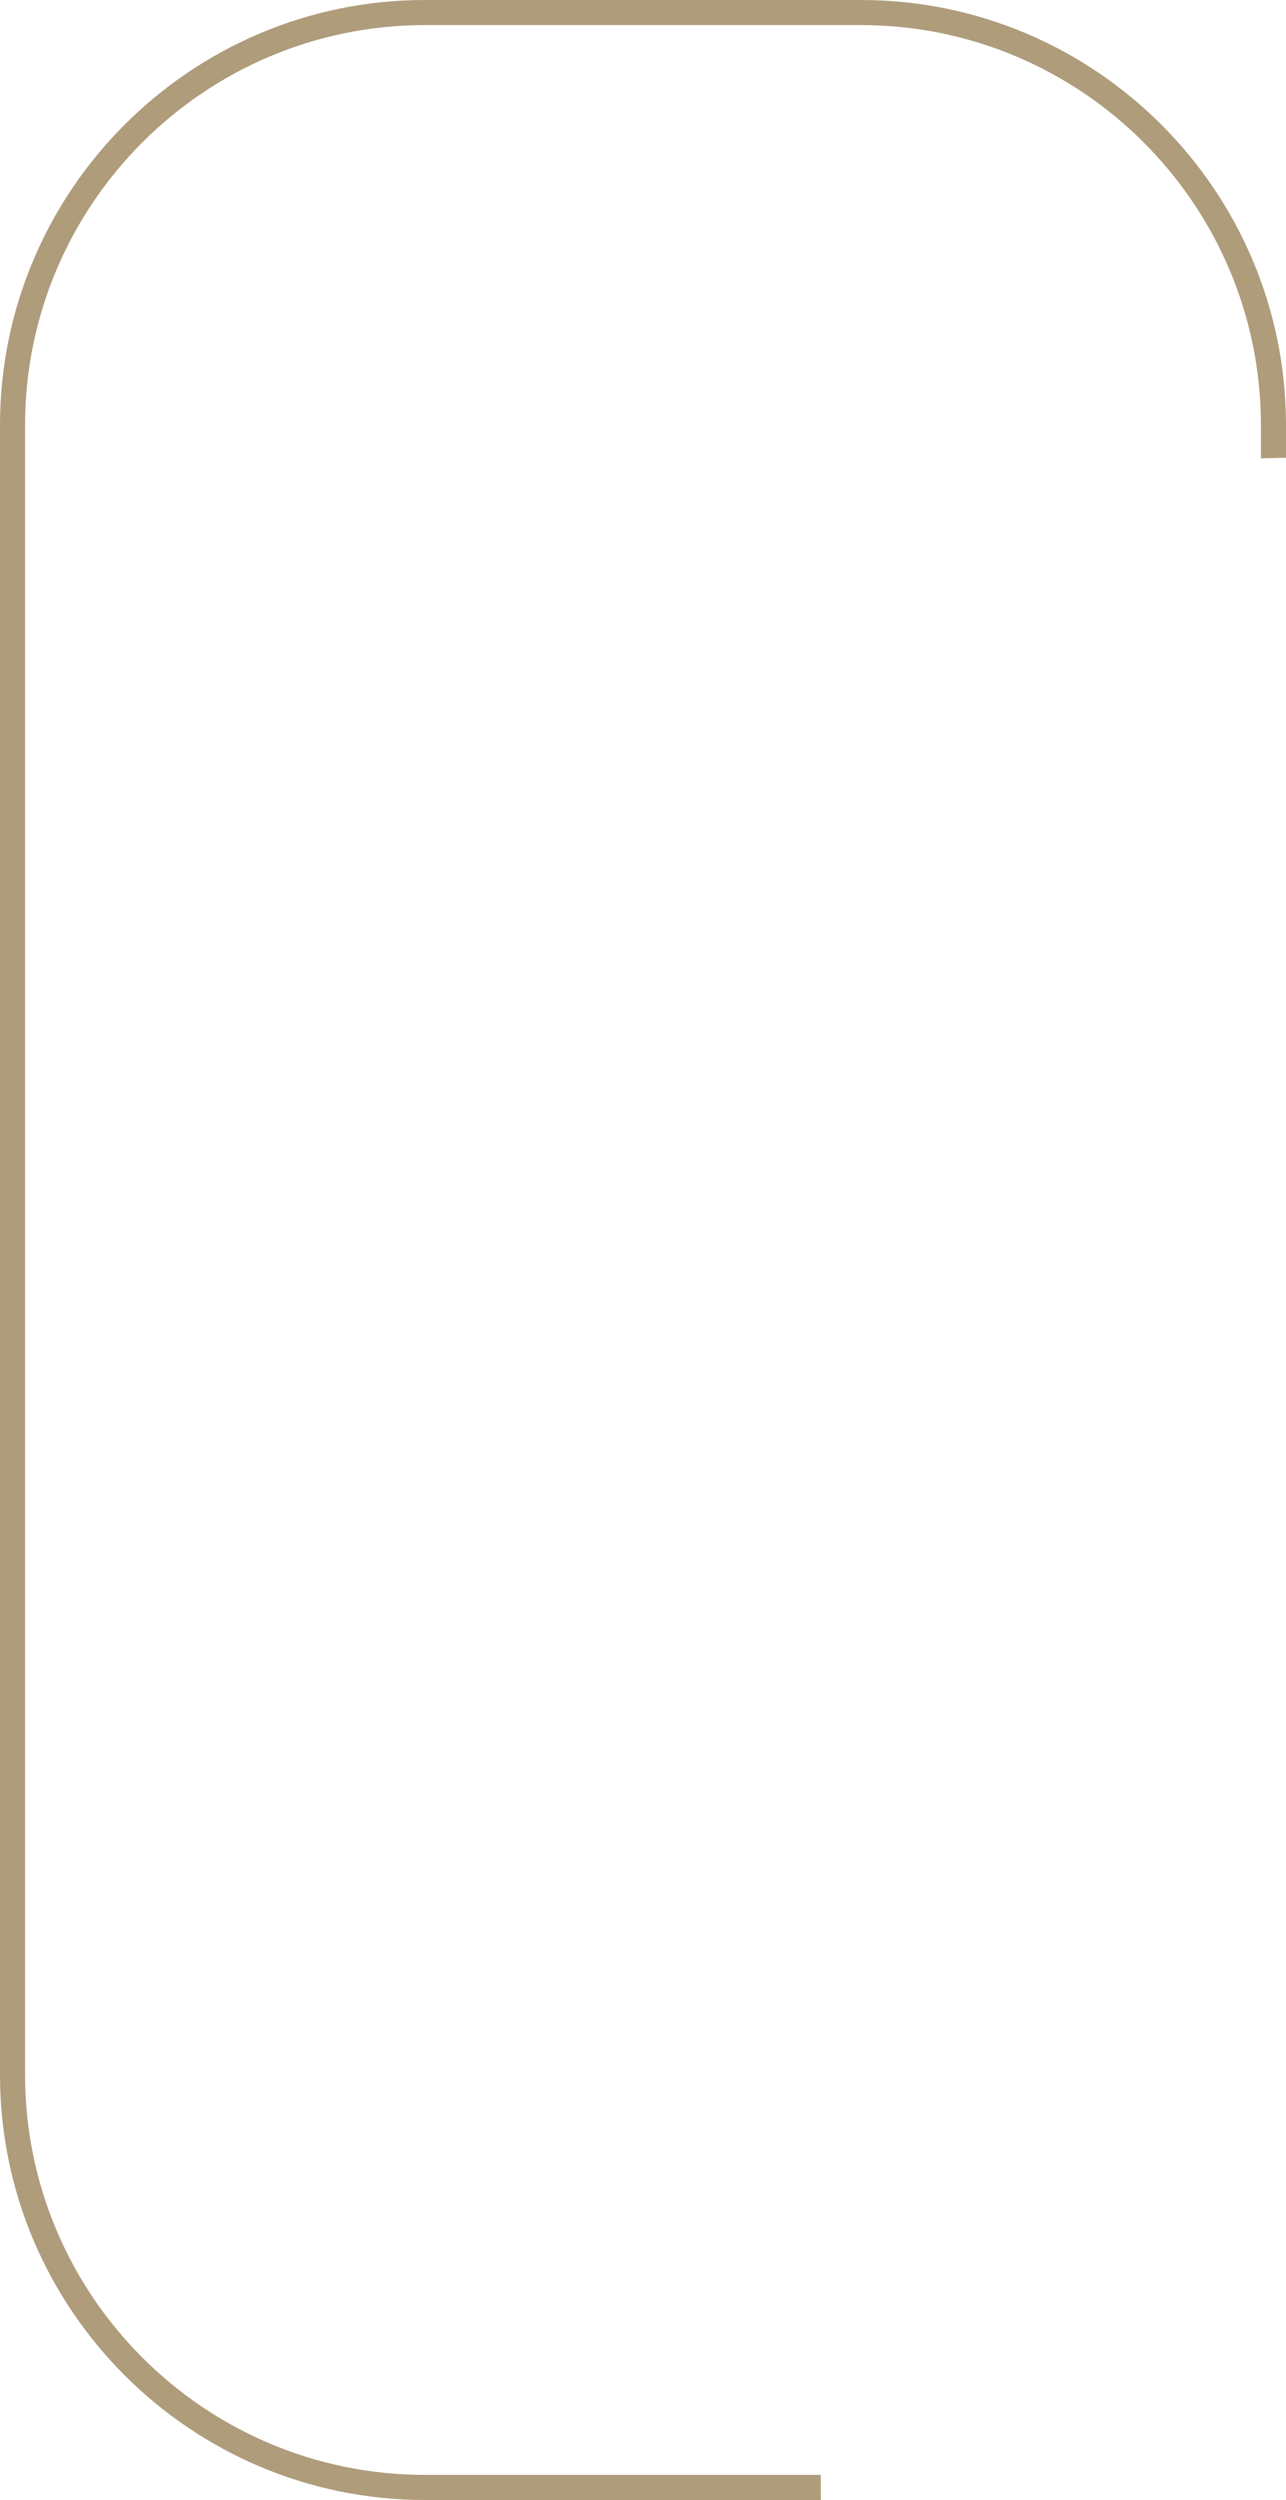 <?xml version="1.0" encoding="utf-8"?>
<!-- Generator: Adobe Illustrator 16.0.0, SVG Export Plug-In . SVG Version: 6.00 Build 0)  -->
<!DOCTYPE svg PUBLIC "-//W3C//DTD SVG 1.1//EN" "http://www.w3.org/Graphics/SVG/1.1/DTD/svg11.dtd">
<svg version="1.1" id="圖層_1" xmlns="http://www.w3.org/2000/svg" xmlns:xlink="http://www.w3.org/1999/xlink" x="0px" y="0px"
	 width="132.586px" height="257.586px" viewBox="0 0 132.586 257.586" enable-background="new 0 0 132.586 257.586"
	 xml:space="preserve">
<path fill="#AF9C7B" d="M88.773,0H43.813C19.654,0,0,19.654,0,43.813v169.961c0,24.158,19.654,43.813,43.813,43.813h40.814V255
	H43.813c-22.732,0-41.227-18.494-41.227-41.227V43.813c0-22.732,18.494-41.227,41.227-41.227h44.961
	C111.506,2.586,130,21.08,130,43.813v3.41l2.586-0.06v-3.35C132.586,19.654,112.932,0,88.773,0z"/>
<path display="none" fill="#AF9C7B" d="M130,213.773C130,236.506,111.506,255,88.773,255h-4.147v2.586h4.147
	c24.158,0,43.813-19.654,43.813-43.813V47.162L130,47.222V213.773z"/>
</svg>

